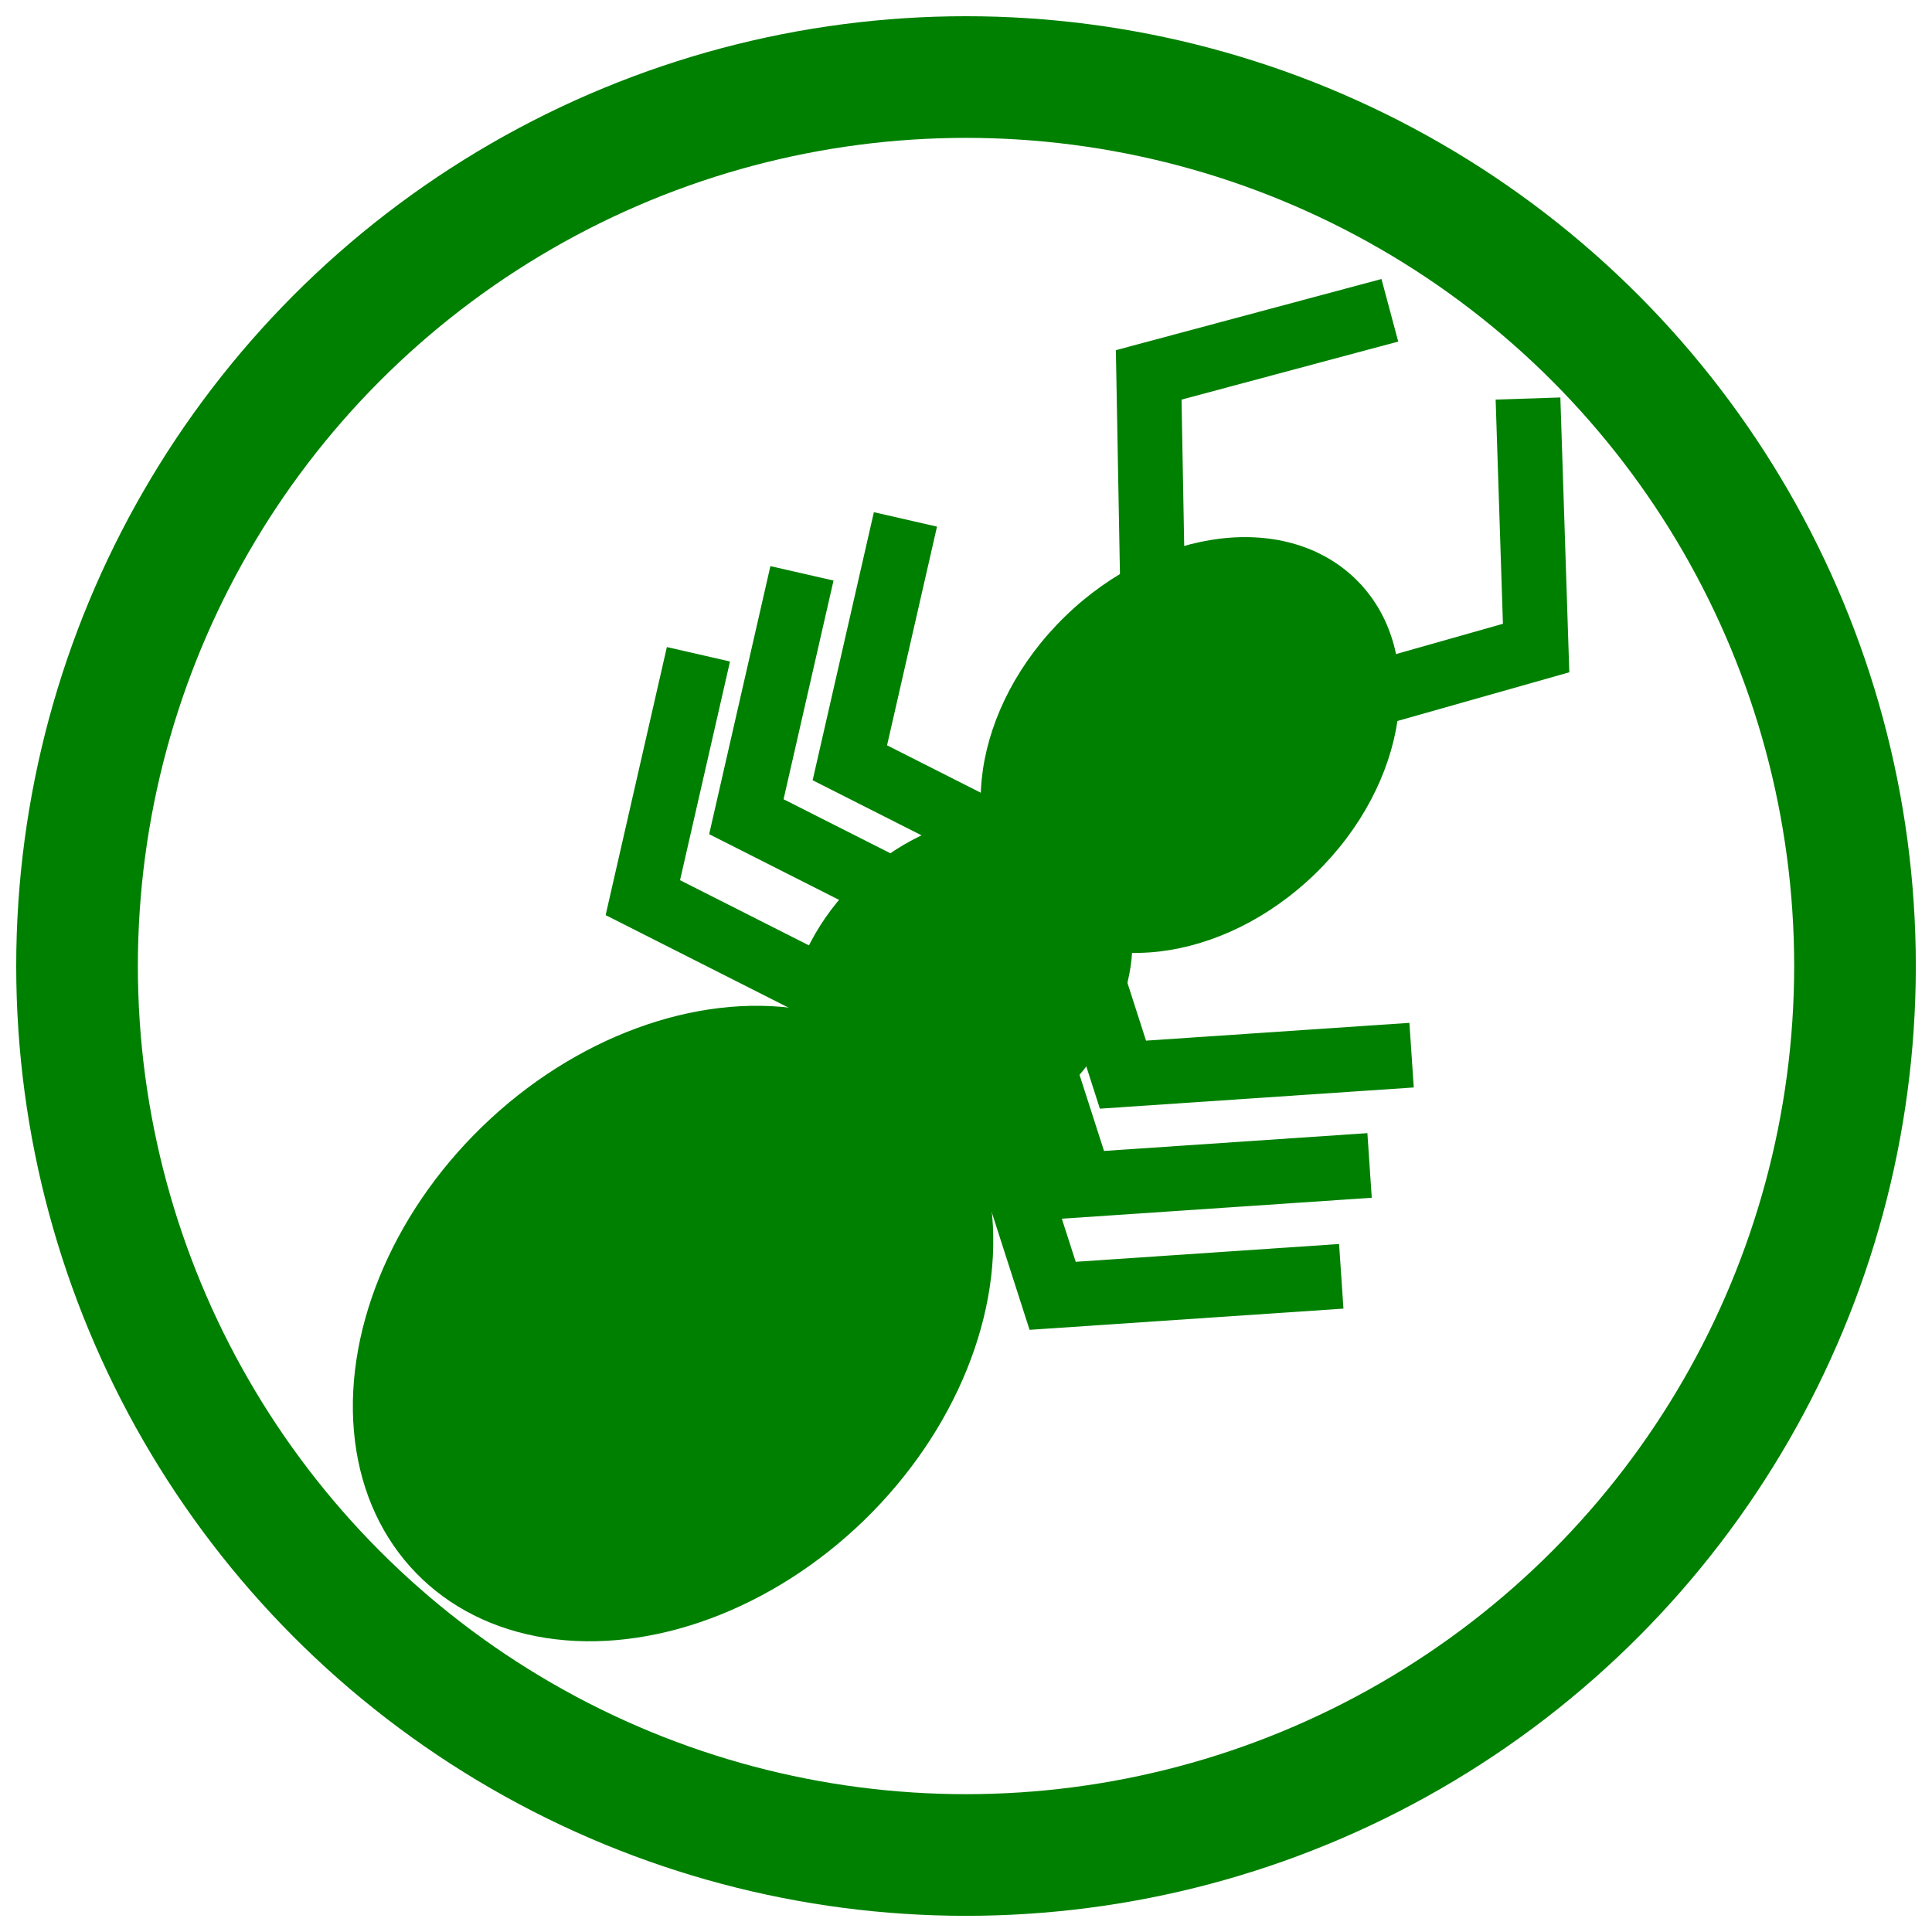 <?xml version="1.0" encoding="UTF-8" standalone="no"?>
<svg
   xmlns:dc="http://purl.org/dc/elements/1.1/"
   xmlns:cc="http://creativecommons.org/ns#"
   xmlns:rdf="http://www.w3.org/1999/02/22-rdf-syntax-ns#"
   xmlns:svg="http://www.w3.org/2000/svg"
   xmlns="http://www.w3.org/2000/svg"
   xmlns:sodipodi="http://sodipodi.sourceforge.net/DTD/sodipodi-0.dtd"
   xmlns:inkscape="http://www.inkscape.org/namespaces/inkscape"
   inkscape:export-ydpi="52.052254"
   inkscape:export-xdpi="52.052254"
   sodipodi:docname="green_ant.svg"
   inkscape:version="1.0 (4035a4fb49, 2020-05-01)"
   id="svg8"
   version="1.1"
   viewBox="0 0 47.645 47.645"
   height="47.645mm"
   width="47.645mm">
  <defs
     id="defs2" />
  <sodipodi:namedview
     inkscape:window-maximized="1"
     inkscape:window-y="-8"
     inkscape:window-x="-8"
     inkscape:window-height="1017"
     inkscape:window-width="1920"
     fit-margin-bottom="0.4"
     fit-margin-right="0.4"
     fit-margin-left="0.4"
     fit-margin-top="0.4"
     showgrid="false"
     inkscape:document-rotation="0"
     inkscape:current-layer="layer1"
     inkscape:document-units="mm"
     inkscape:cy="102.77288"
     inkscape:cx="115.02377"
     inkscape:zoom="2.1441232"
     inkscape:pageshadow="2"
     inkscape:pageopacity="0.0"
     borderopacity="1.0"
     bordercolor="#666666"
     pagecolor="#ffffff"
     id="base"
     lock-margins="true" />
  <g
     transform="translate(-39.677,-101.665)"
     id="layer1"
     inkscape:groupmode="layer"
     inkscape:label="Layer 1">
    <circle
       r="21.923"
       cy="125.488"
       cx="63.5"
       id="path833"
       style="fill:none;stroke:#008000;stroke-width:3;stroke-miterlimit:4;stroke-dasharray:none;stroke-opacity:1" />
    <g
       style="fill:#008000;fill-opacity:1"
       id="g2008">
      <ellipse
         style="fill:#008000;stroke:none;stroke-width:6.284;stroke-linecap:round;stroke-linejoin:round;stroke-miterlimit:4;stroke-dasharray:none;fill-opacity:1"
         id="path891"
         cx="134.212"
         cy="34.077"
         rx="4.425"
         ry="5.779"
         transform="rotate(45.852)" />
      <ellipse
         transform="rotate(45.852)"
         ry="4.761"
         rx="3.645"
         cy="42.304"
         cx="134.531"
         id="path891-7"
         style="fill:#008000;stroke:none;stroke-width:5.178;stroke-linecap:round;stroke-linejoin:round;stroke-miterlimit:4;stroke-dasharray:none;fill-opacity:1" />
      <ellipse
         style="fill:#008000;stroke:none;stroke-width:9.605;stroke-linecap:round;stroke-linejoin:round;stroke-miterlimit:4;stroke-dasharray:none;fill-opacity:1"
         id="ellipse908"
         cx="135.566"
         cy="53.165"
         rx="6.763"
         ry="8.833"
         transform="rotate(45.852)" />
    </g>
    <path
       inkscape:connector-curvature="0"
       id="path910"
       d="m 68.135,118.043 -0.13,-7.133 5.947,-1.593"
       style="fill:none;stroke:#008000;stroke-width:1.597;stroke-linecap:butt;stroke-linejoin:miter;stroke-miterlimit:4;stroke-dasharray:none;stroke-opacity:1" />
    <path
       style="fill:none;stroke:#008000;stroke-width:1.597;stroke-linecap:butt;stroke-linejoin:miter;stroke-miterlimit:4;stroke-dasharray:none;stroke-opacity:1"
       d="m 70.695,119.591 6.864,-1.945 -0.2,-6.153"
       id="path914"
       inkscape:connector-curvature="0" />
    <path
       style="fill:none;stroke:#008000;stroke-width:1.597;stroke-linecap:butt;stroke-linejoin:miter;stroke-miterlimit:4;stroke-dasharray:none;stroke-opacity:1"
       d="m 67.001,123.696 -6.366,-3.22 1.371,-6.002"
       id="path931"
       inkscape:connector-curvature="0" />
    <path
       inkscape:connector-curvature="0"
       id="path933"
       d="m 64.449,125.026 -6.366,-3.22 1.371,-6.002"
       style="fill:none;stroke:#008000;stroke-width:1.597;stroke-linecap:butt;stroke-linejoin:miter;stroke-miterlimit:4;stroke-dasharray:none;stroke-opacity:1" />
    <path
       style="fill:none;stroke:#008000;stroke-width:1.597;stroke-linecap:butt;stroke-linejoin:miter;stroke-miterlimit:4;stroke-dasharray:none;stroke-opacity:1"
       d="m 61.896,127.022 -6.366,-3.22 1.371,-6.002"
       id="path935"
       inkscape:connector-curvature="0" />
    <path
       inkscape:connector-curvature="0"
       id="path937"
       d="m 74.488,127.686 -7.118,0.481 -1.885,-5.861"
       style="fill:none;stroke:#008000;stroke-width:1.597;stroke-linecap:butt;stroke-linejoin:miter;stroke-miterlimit:4;stroke-dasharray:none;stroke-opacity:1" />
    <path
       style="fill:none;stroke:#008000;stroke-width:1.597;stroke-linecap:butt;stroke-linejoin:miter;stroke-miterlimit:4;stroke-dasharray:none;stroke-opacity:1"
       d="m 73.452,130.406 -7.118,0.481 -1.885,-5.861"
       id="path939"
       inkscape:connector-curvature="0" />
    <path
       inkscape:connector-curvature="0"
       id="path941"
       d="m 72.754,133.14 -7.118,0.481 -1.885,-5.861"
       style="fill:none;stroke:#008000;stroke-width:1.597;stroke-linecap:butt;stroke-linejoin:miter;stroke-miterlimit:4;stroke-dasharray:none;stroke-opacity:1" />
  </g>
</svg>
